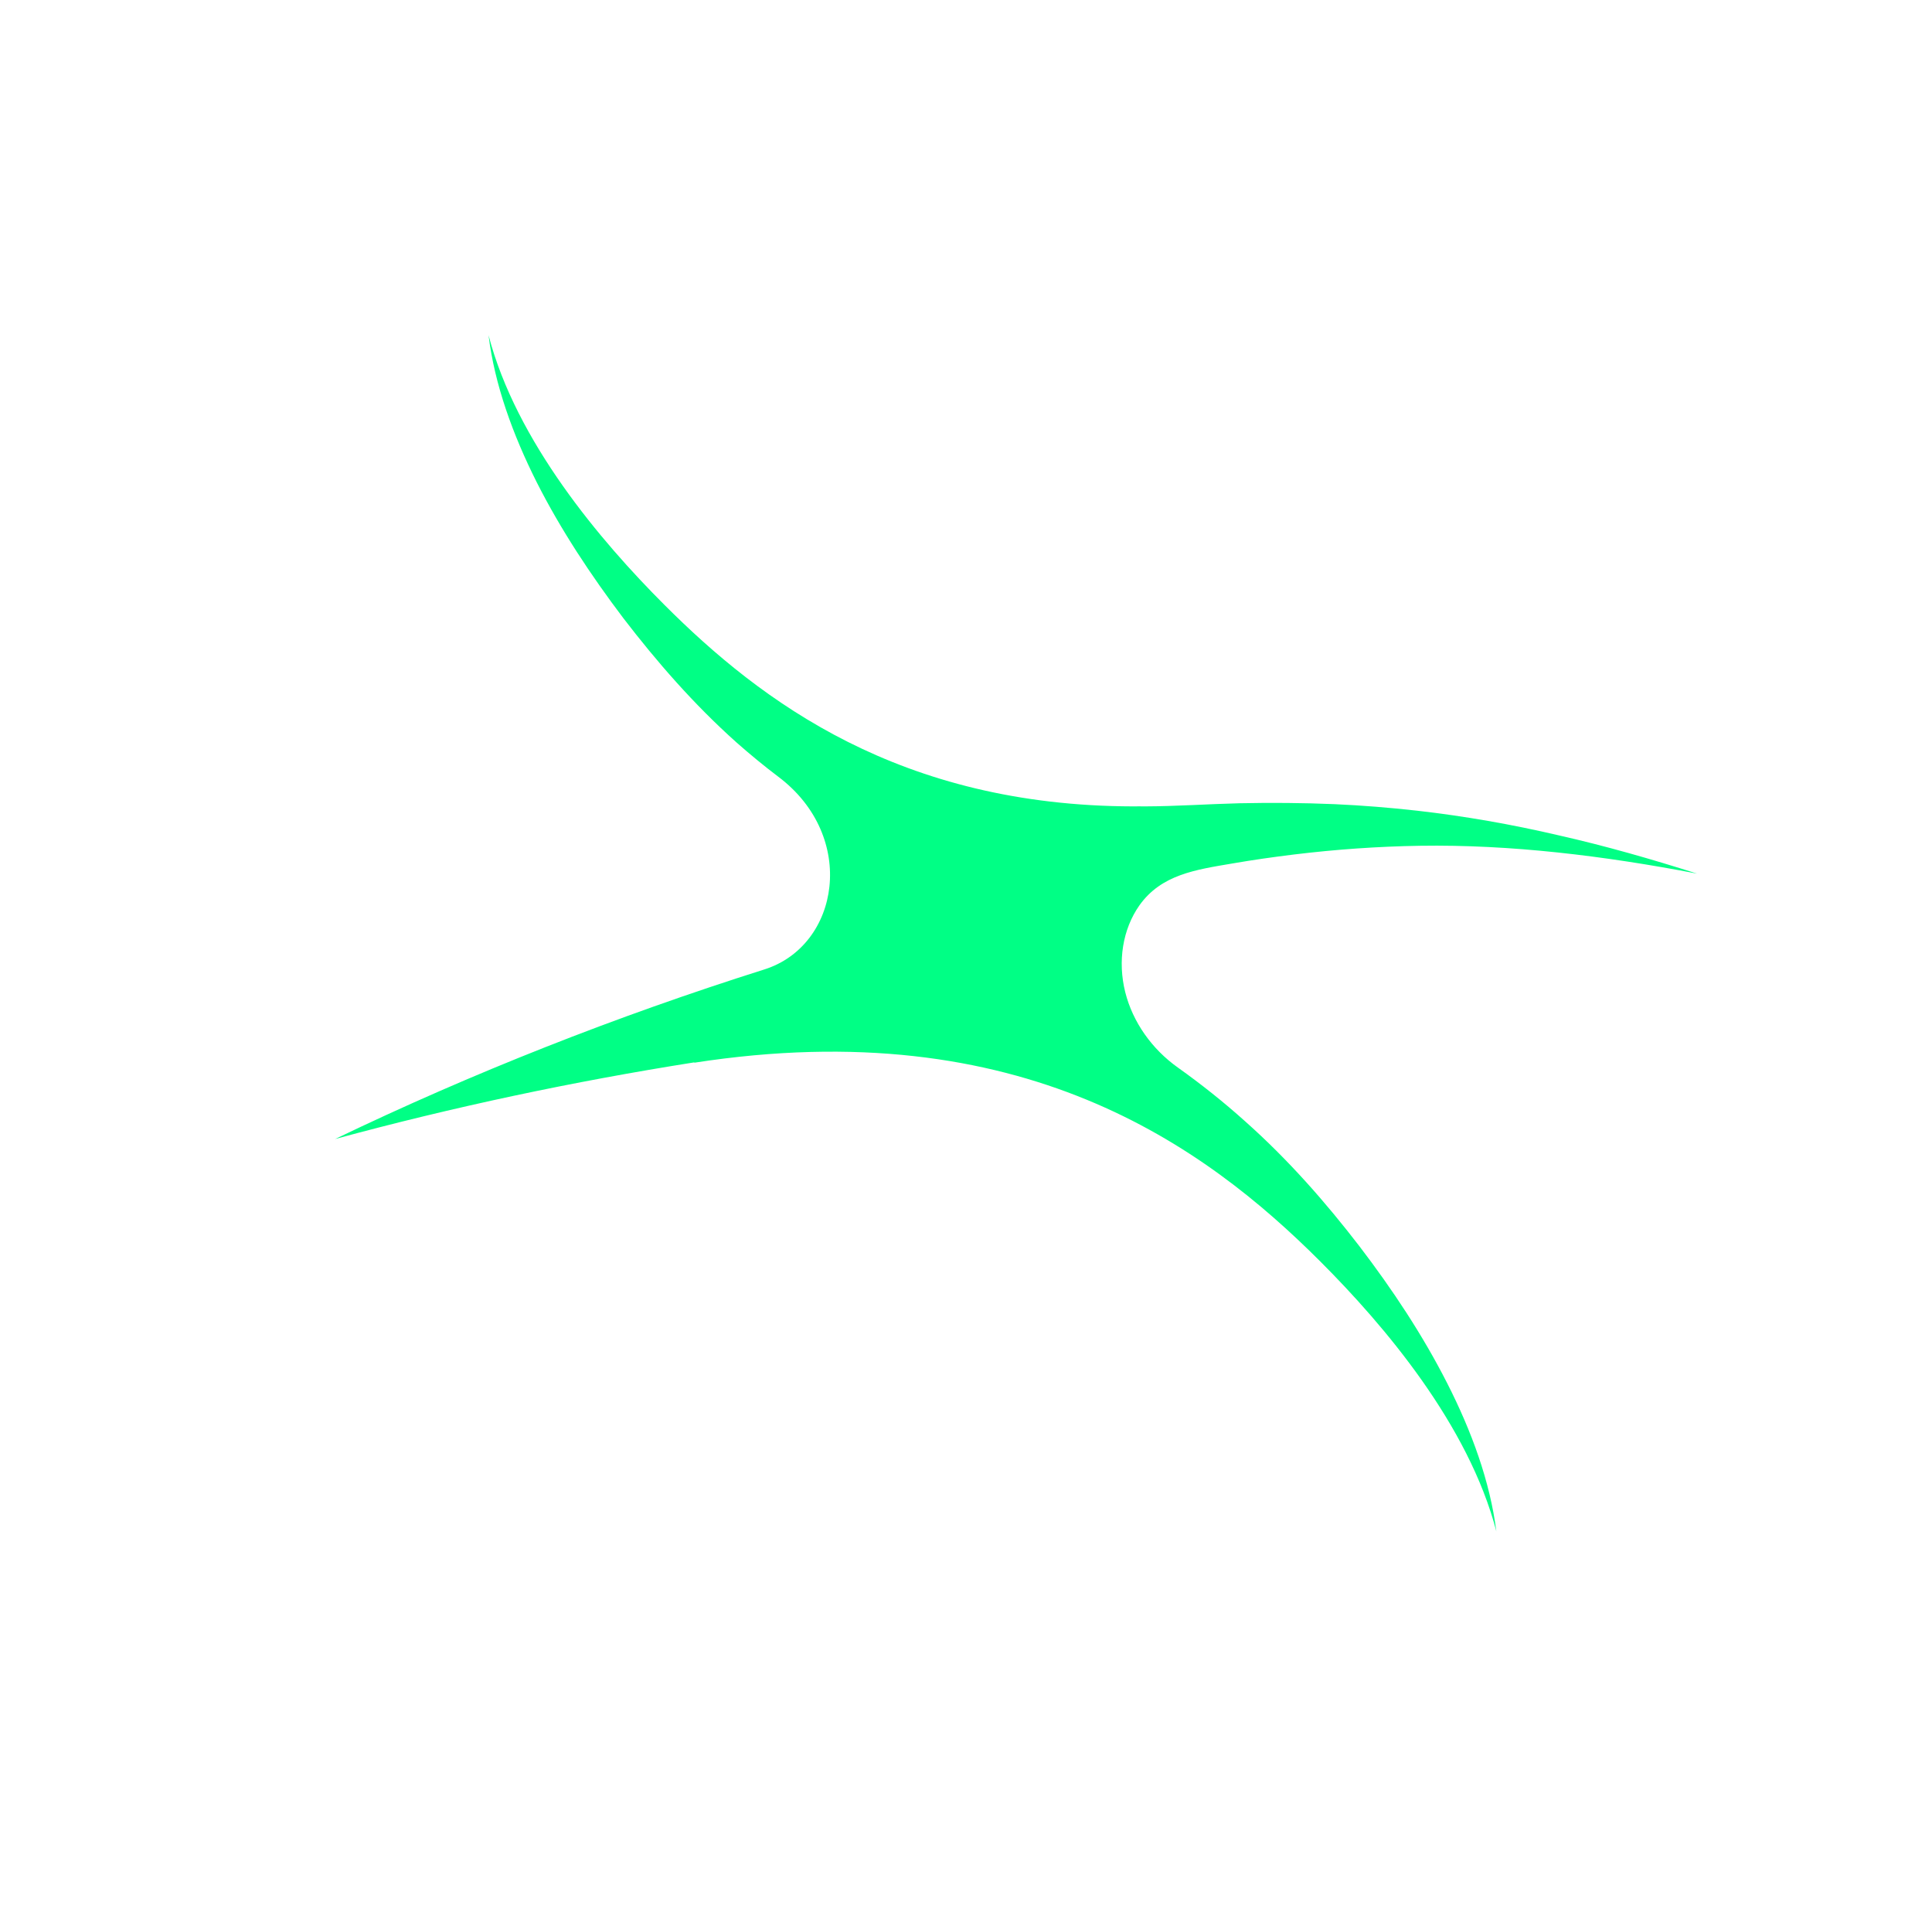 <svg width="126" height="125" viewBox="0 0 126 125" fill="none" xmlns="http://www.w3.org/2000/svg">
<path d="M110.677 56.961C104.612 55.798 98.528 55.055 92.611 55.146C89.844 55.19 87.106 55.385 84.395 55.714C83.049 55.879 81.695 56.071 80.362 56.302C77.975 56.708 75.74 57.02 74.309 59.032C73.213 60.589 72.881 62.682 73.387 64.699C73.88 66.649 75.126 68.406 76.824 69.611C78.345 70.693 79.816 71.865 81.197 73.106C84.028 75.621 86.466 78.409 88.643 81.237C90.812 84.074 92.784 87.047 94.384 90.192C95.972 93.309 97.179 96.607 97.587 99.843C95.777 92.903 90.293 86.435 86.118 82.261C78.55 74.692 66.613 65.988 45.269 69.292L45.295 69.266C37.377 70.517 29.55 72.177 21.854 74.267C30.8 69.966 40.159 66.273 49.85 63.209C54.764 61.658 55.947 54.549 50.761 50.646C49.826 49.939 48.926 49.197 48.032 48.409C45.22 45.895 42.822 43.128 40.664 40.32C38.534 37.505 36.572 34.542 35.004 31.445C33.444 28.34 32.258 25.081 31.861 21.855C33.67 28.794 39.165 35.273 43.33 39.437C49.666 45.774 58.708 52.549 73.916 52.578C74.159 52.575 74.402 52.572 74.636 52.578C76.704 52.573 78.753 52.426 80.827 52.374C82.892 52.331 84.961 52.345 87.034 52.433C88.836 52.513 90.633 52.659 92.433 52.86C95.507 53.211 98.592 53.749 101.643 54.463C104.682 55.148 107.685 56.008 110.677 56.961Z" fill="#00FF85"/>
</svg>
